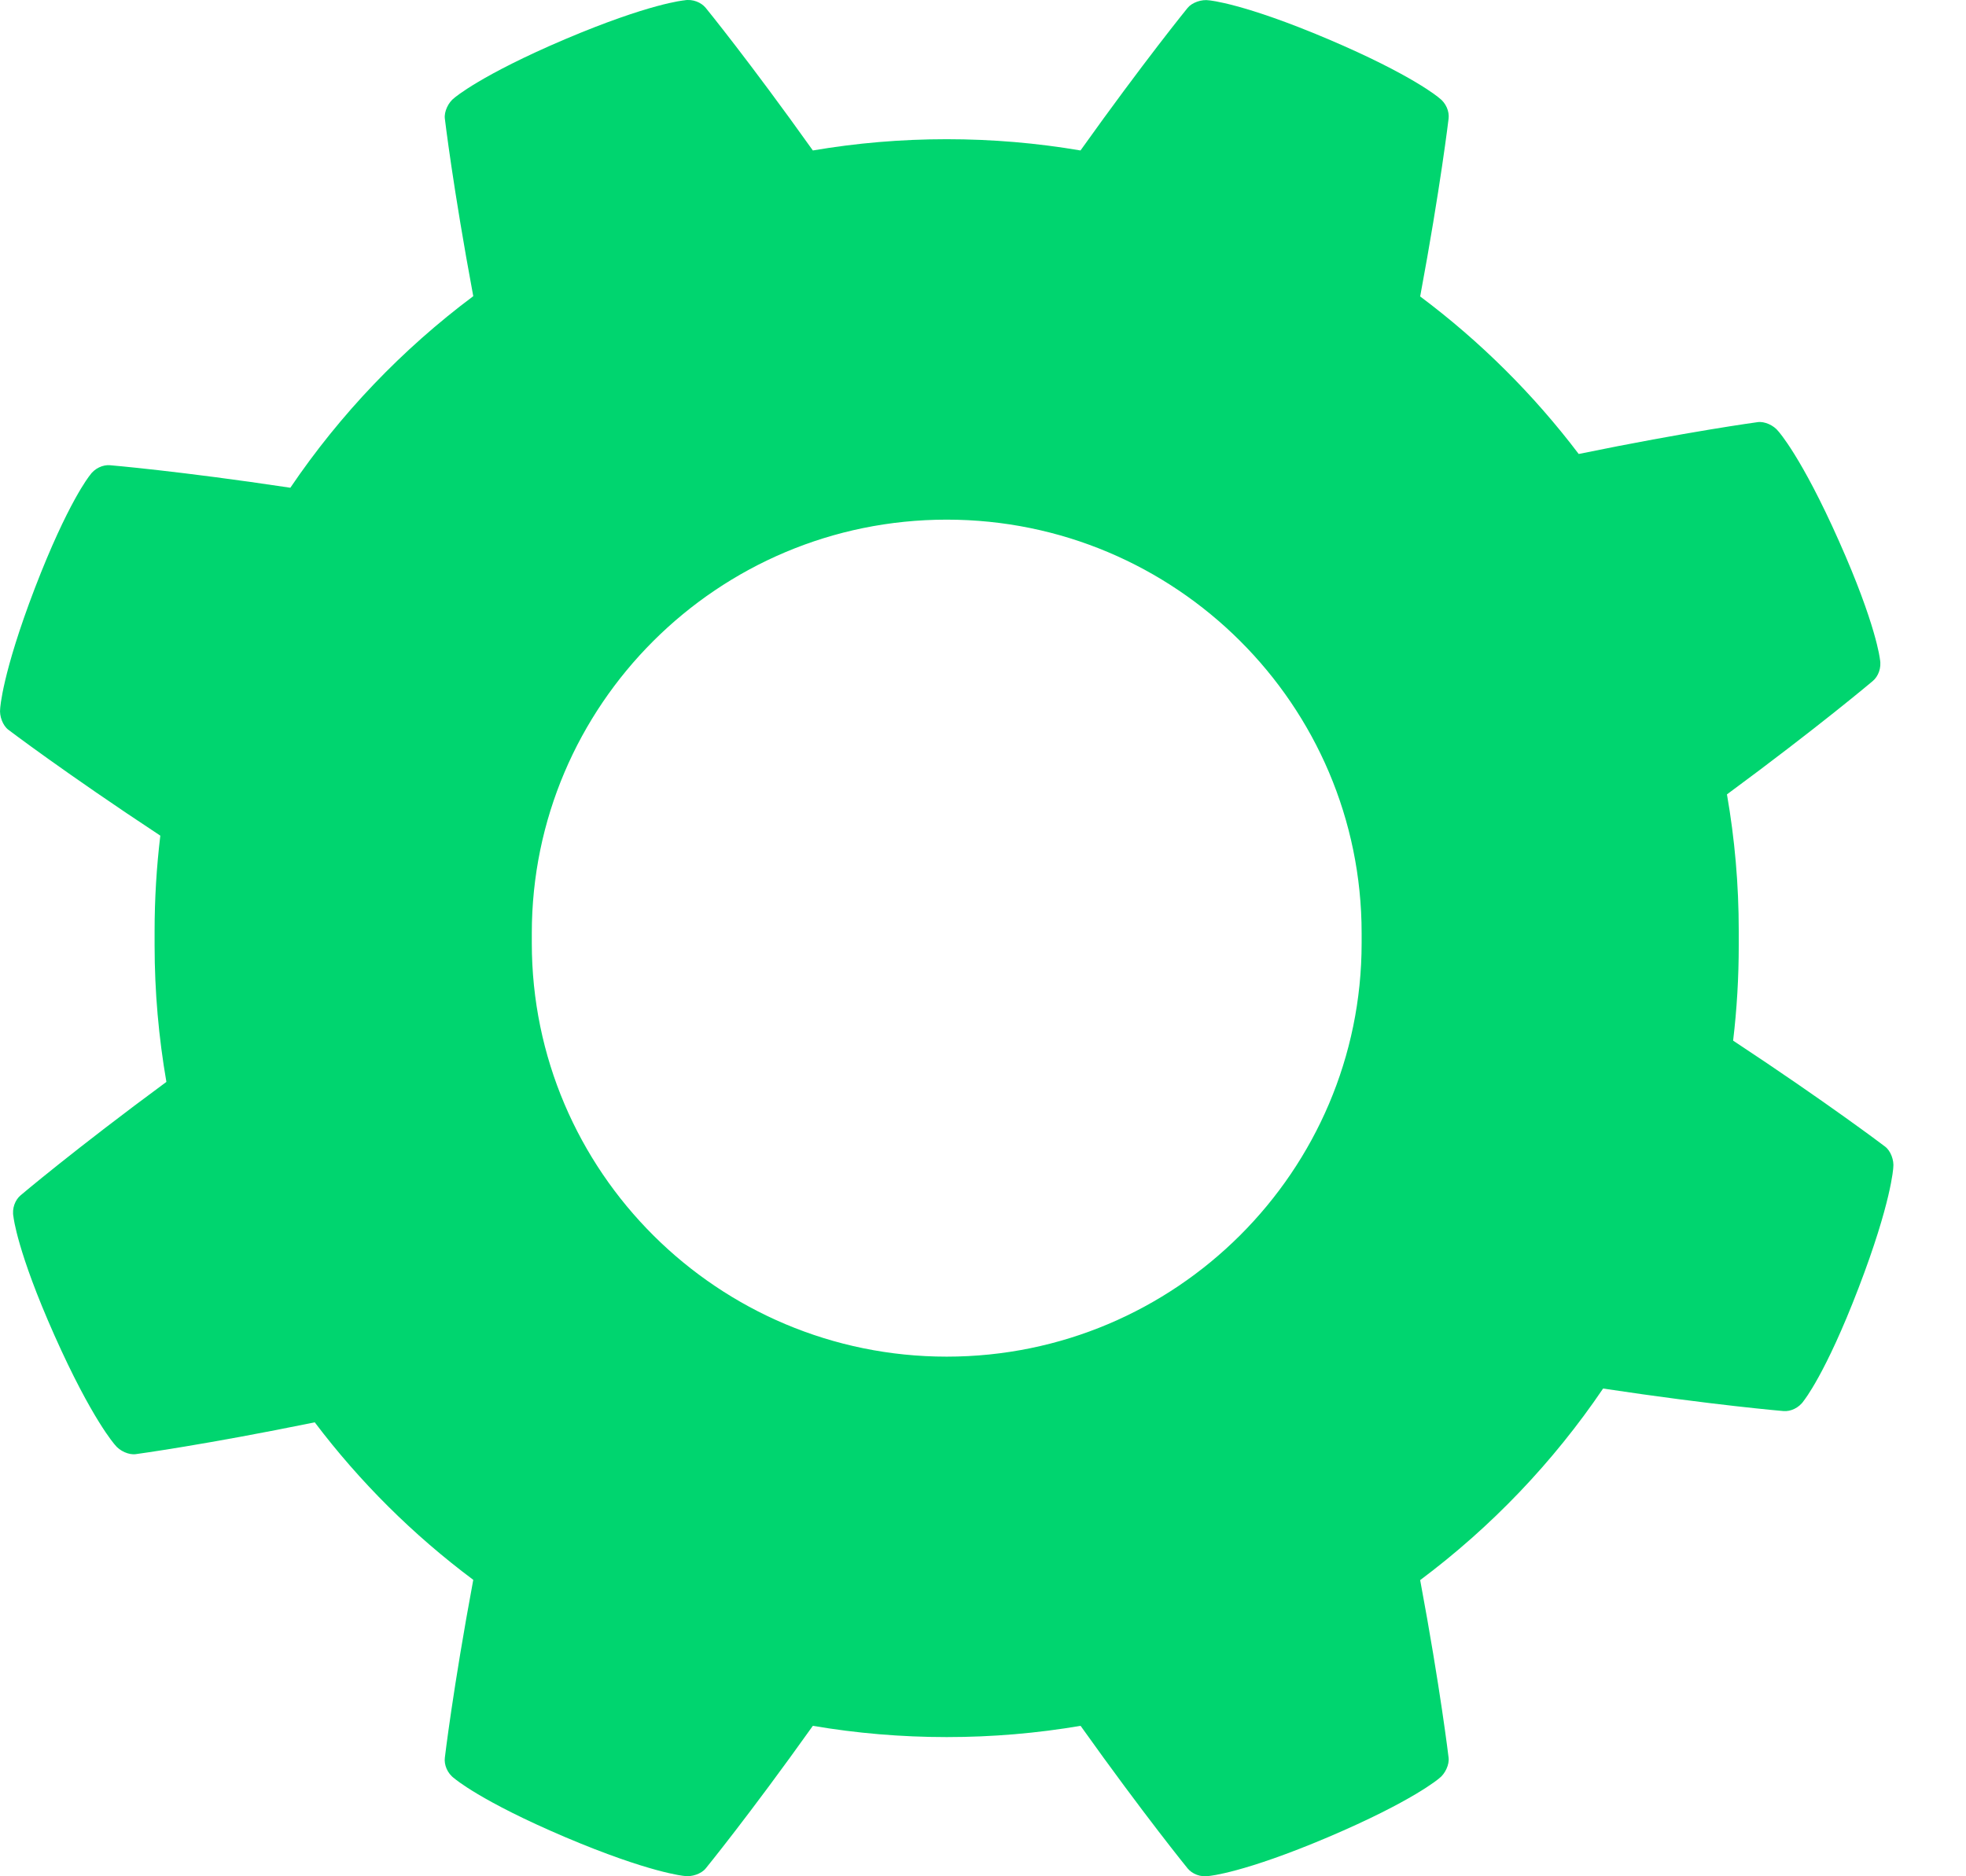 <?xml version="1.0" encoding="UTF-8" standalone="no"?>
<svg width="22px" height="21px" viewBox="0 0 22 21" version="1.1" xmlns="http://www.w3.org/2000/svg" xmlns:xlink="http://www.w3.org/1999/xlink">
    <!-- Generator: Sketch 3.6.1 (26313) - http://www.bohemiancoding.com/sketch -->
    <title>settings@3x</title>
    <desc>Created with Sketch.</desc>
    <defs></defs>
    <g id="Page-1" stroke="none" stroke-width="1" fill="none" fill-rule="evenodd">
        <g id="Экран-5.0-" transform="translate(-345, -31)" fill="#00D56F">
            <path d="M362.666,36.081 C362.16,35.413 361.562,34.819 360.892,34.318 C361.12,33.093 361.21,32.328 361.21,32.328 C361.22,32.25 361.183,32.153 361.103,32.095 C361.103,32.095 360.814,31.843 359.864,31.439 C358.915,31.036 358.532,31.004 358.532,31.004 C358.447,30.99 358.339,31.028 358.29,31.088 C358.29,31.088 357.808,31.679 357.091,32.684 C356.604,32.601 356.104,32.558 355.594,32.558 C355.083,32.558 354.583,32.601 354.096,32.684 C353.38,31.679 352.897,31.088 352.897,31.088 C352.848,31.028 352.753,30.986 352.656,31.004 C352.656,31.004 352.273,31.036 351.323,31.439 C350.374,31.843 350.085,32.095 350.085,32.095 C350.016,32.146 349.968,32.251 349.978,32.328 C349.978,32.328 350.068,33.092 350.296,34.315 C349.5,34.91 348.807,35.635 348.249,36.459 C347.007,36.272 346.231,36.207 346.231,36.207 C346.154,36.2 346.058,36.24 346.003,36.323 C346.003,36.323 345.76,36.62 345.39,37.583 C345.021,38.546 345.002,38.93 345.002,38.93 C344.991,39.015 345.032,39.122 345.094,39.168 C345.094,39.168 345.727,39.649 346.794,40.353 C346.752,40.703 346.73,41.06 346.73,41.421 L346.73,41.579 C346.73,42.101 346.776,42.612 346.862,43.109 C345.835,43.866 345.231,44.378 345.231,44.378 C345.171,44.428 345.131,44.524 345.151,44.621 C345.151,44.621 345.19,45.003 345.609,45.945 C346.029,46.888 346.287,47.172 346.287,47.172 C346.339,47.24 346.444,47.287 346.521,47.275 C346.521,47.275 347.292,47.171 348.522,46.919 C349.027,47.587 349.625,48.181 350.296,48.682 C350.068,49.907 349.978,50.672 349.978,50.672 C349.968,50.75 350.004,50.847 350.085,50.905 C350.085,50.905 350.374,51.157 351.323,51.561 C352.273,51.964 352.656,51.996 352.656,51.996 C352.74,52.01 352.849,51.972 352.897,51.912 C352.897,51.912 353.38,51.321 354.096,50.316 C354.583,50.399 355.084,50.442 355.594,50.442 C356.104,50.442 356.605,50.399 357.092,50.316 C357.808,51.321 358.29,51.912 358.29,51.912 C358.339,51.972 358.434,52.014 358.532,51.996 C358.532,51.996 358.915,51.964 359.864,51.561 C360.814,51.157 361.103,50.905 361.103,50.905 C361.172,50.854 361.22,50.749 361.21,50.672 C361.21,50.672 361.12,49.908 360.892,48.685 C361.688,48.09 362.381,47.365 362.939,46.541 C364.181,46.728 364.957,46.793 364.957,46.793 C365.034,46.8 365.13,46.76 365.185,46.677 C365.185,46.677 365.428,46.38 365.797,45.417 C366.167,44.454 366.186,44.07 366.186,44.07 C366.197,43.985 366.156,43.878 366.093,43.832 C366.093,43.832 365.461,43.351 364.394,42.647 C364.436,42.297 364.457,41.94 364.457,41.579 L364.457,41.421 C364.457,40.899 364.412,40.388 364.325,39.891 C365.352,39.134 365.957,38.622 365.957,38.622 C366.017,38.572 366.056,38.476 366.037,38.379 C366.037,38.379 365.998,37.997 365.578,37.055 C365.159,36.112 364.901,35.828 364.901,35.828 C364.849,35.76 364.744,35.713 364.667,35.725 C364.667,35.725 363.896,35.829 362.666,36.081 L362.666,36.081 Z M355.594,36.816 C353.03,36.816 350.951,38.895 350.951,41.445 L350.951,41.555 C350.951,44.112 353.035,46.184 355.594,46.184 C358.158,46.184 360.237,44.105 360.237,41.555 L360.237,41.445 C360.237,38.888 358.153,36.816 355.594,36.816 L355.594,36.816 Z" id="settings"></path>
        </g>
    </g>
</svg>
